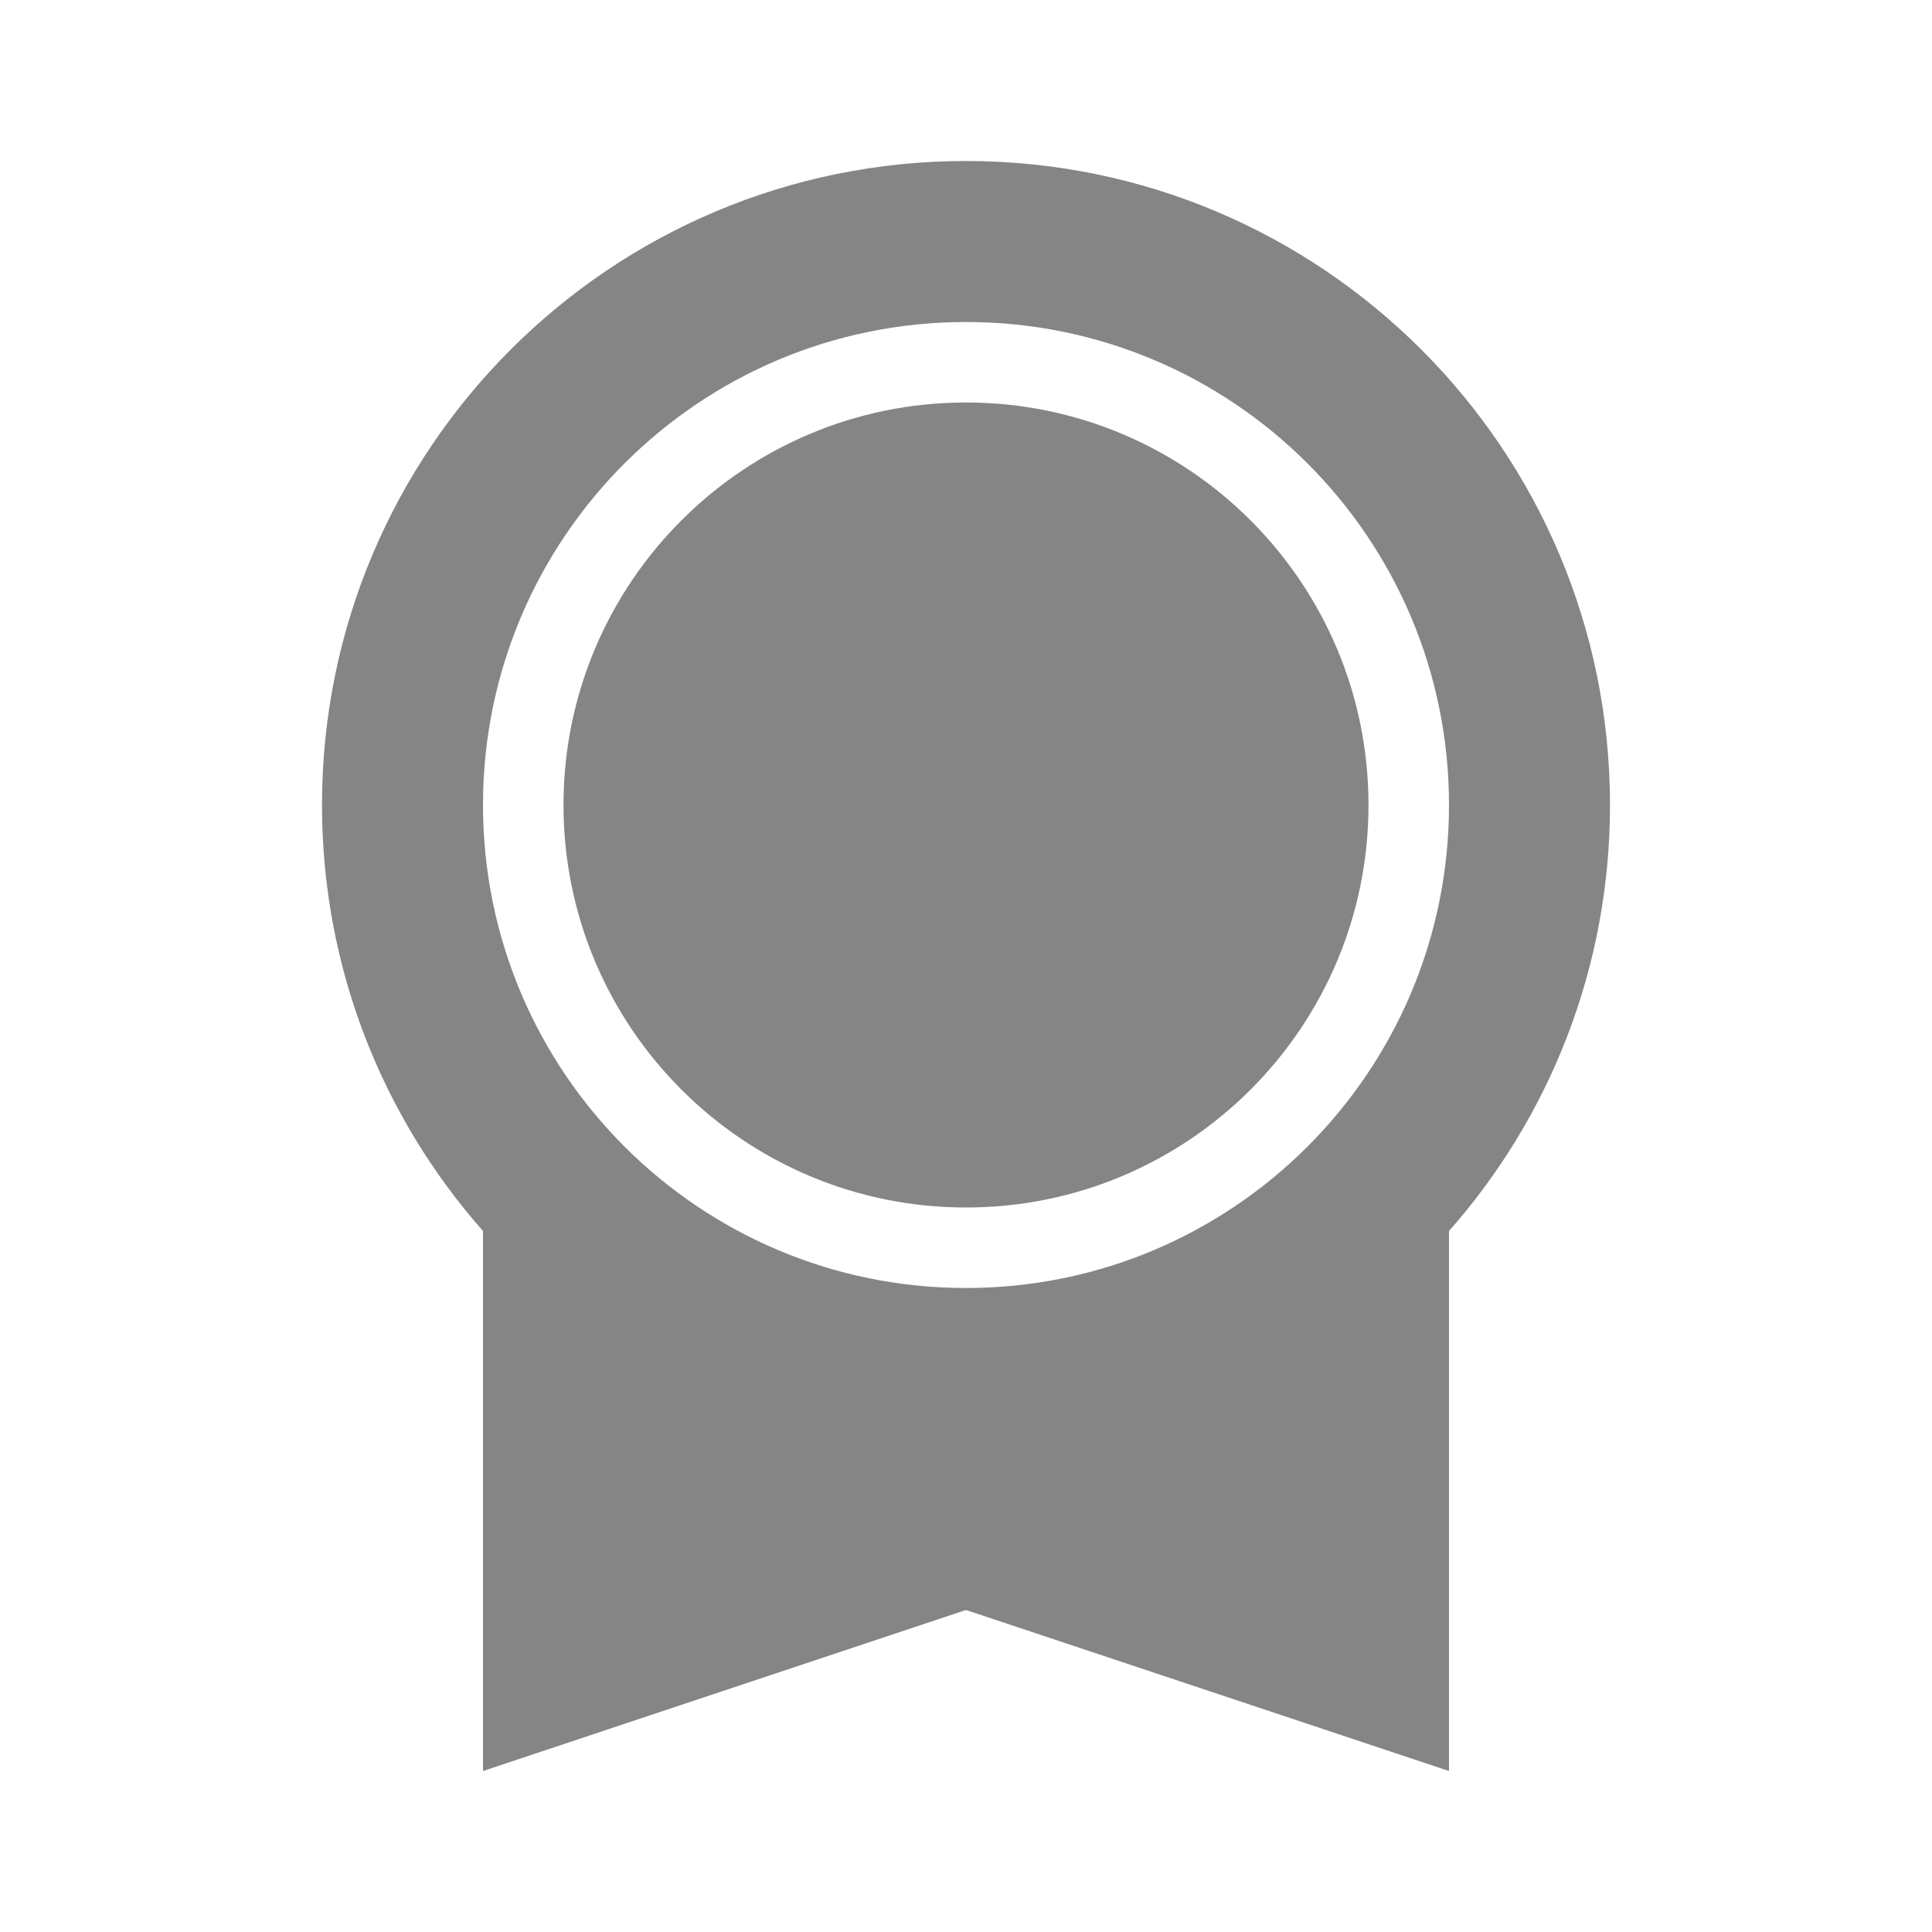 <svg width="24" height="24" viewBox="0 0 24 24" fill="none" xmlns="http://www.w3.org/2000/svg">
<path d="M12 15C14.761 15 17 12.761 17 10C17 7.239 14.761 5 12 5C9.239 5 7 7.239 7 10C7 12.761 9.239 15 12 15Z" fill="#858585"/>
<path fill-rule="evenodd" clip-rule="evenodd" d="M12 2C7.582 2 4 5.582 4 10C4 12.029 4.755 13.881 6 15.292V22L12 20L18 22V15.292C19.245 13.881 20 12.029 20 10C20 5.582 16.418 2 12 2ZM12 16C15.314 16 18 13.314 18 10C18 6.686 15.314 4 12 4C8.686 4 6 6.686 6 10C6 13.314 8.686 16 12 16Z" fill="#858585"/>
</svg>
